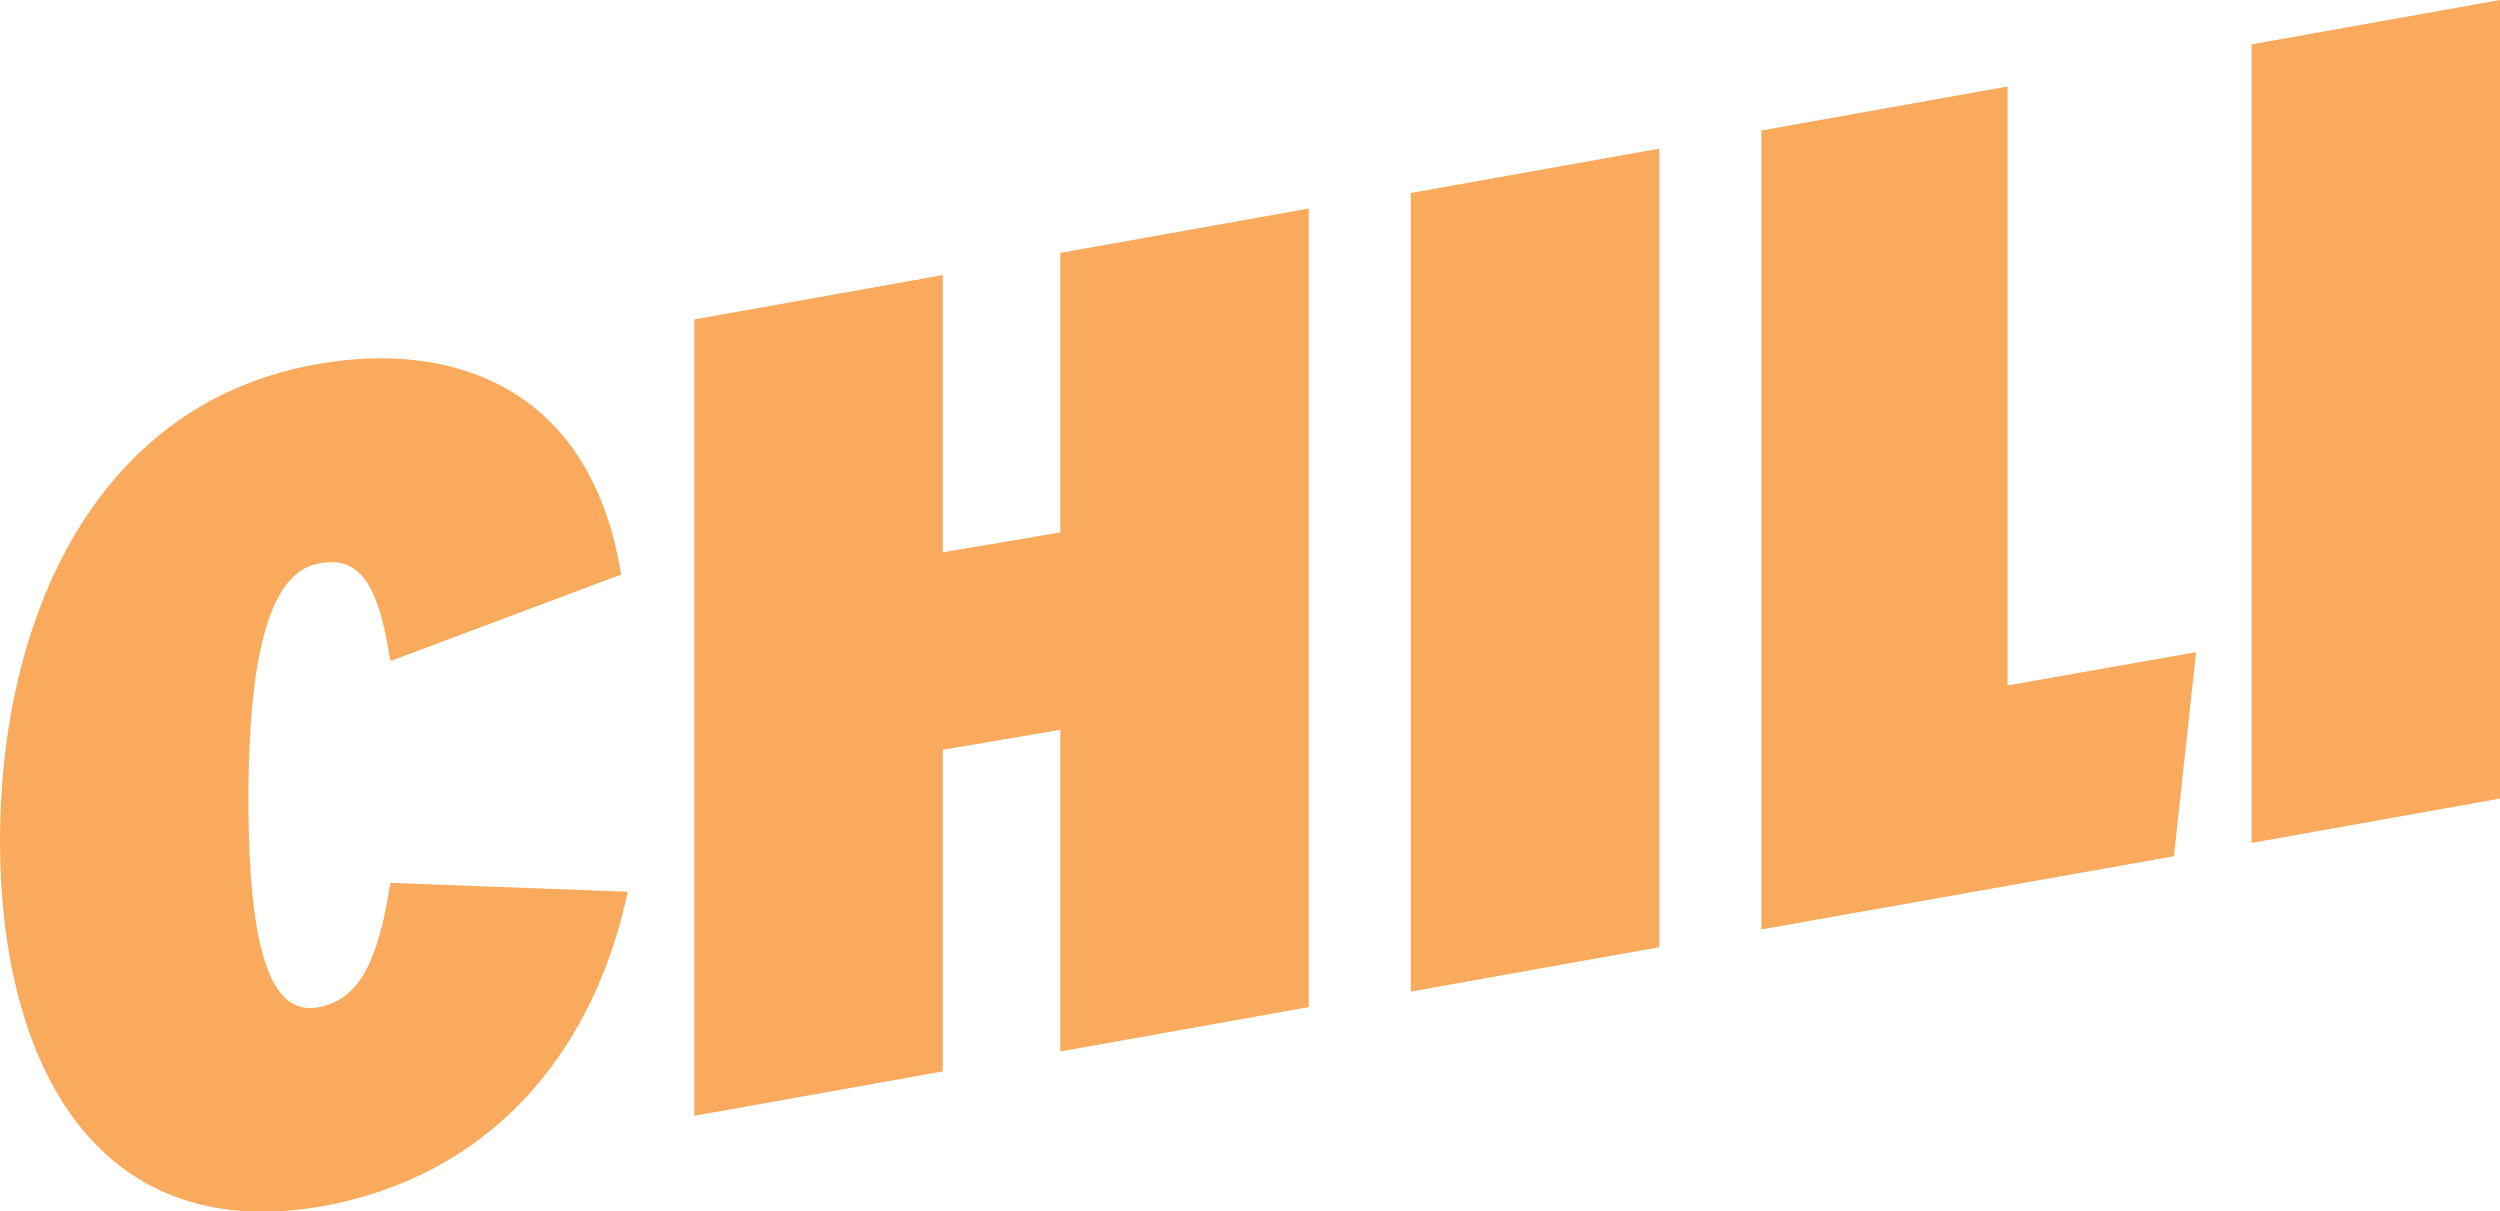 <svg xmlns="http://www.w3.org/2000/svg" viewBox="0 0 112.7 54.6"><path fill="#FAAA5C" d="M0 37.9c0-10 4.3-19.8 14.4-21.5 5.7-1 12.2.8 13.6 9.5l-10.4 3.9c-.5-3.1-1.2-4.8-3.2-4.4-1.9.3-3.2 3.1-3.2 10.6s1.2 9.8 3.2 9.4 2.7-2.5 3.2-5.6l10.7.4c-1.6 7.5-6.4 12.9-13.9 14.2C4.3 56.1 0 47.9 0 37.9zM31.3 14.4l11.2-2v12.5l5.3-.9V11.4l11.2-2v36l-11.2 2V32.9l-5.3.9v14.5l-11.2 2V14.4zM63.6 8.7l11.2-2v36l-11.2 2v-36zM79.3 5.9l11.2-2v27l8.5-1.5-1 9.2-18.6 3.3v-36zM101.5 2l11.2-2v36l-11.2 2V2z"/></svg>
